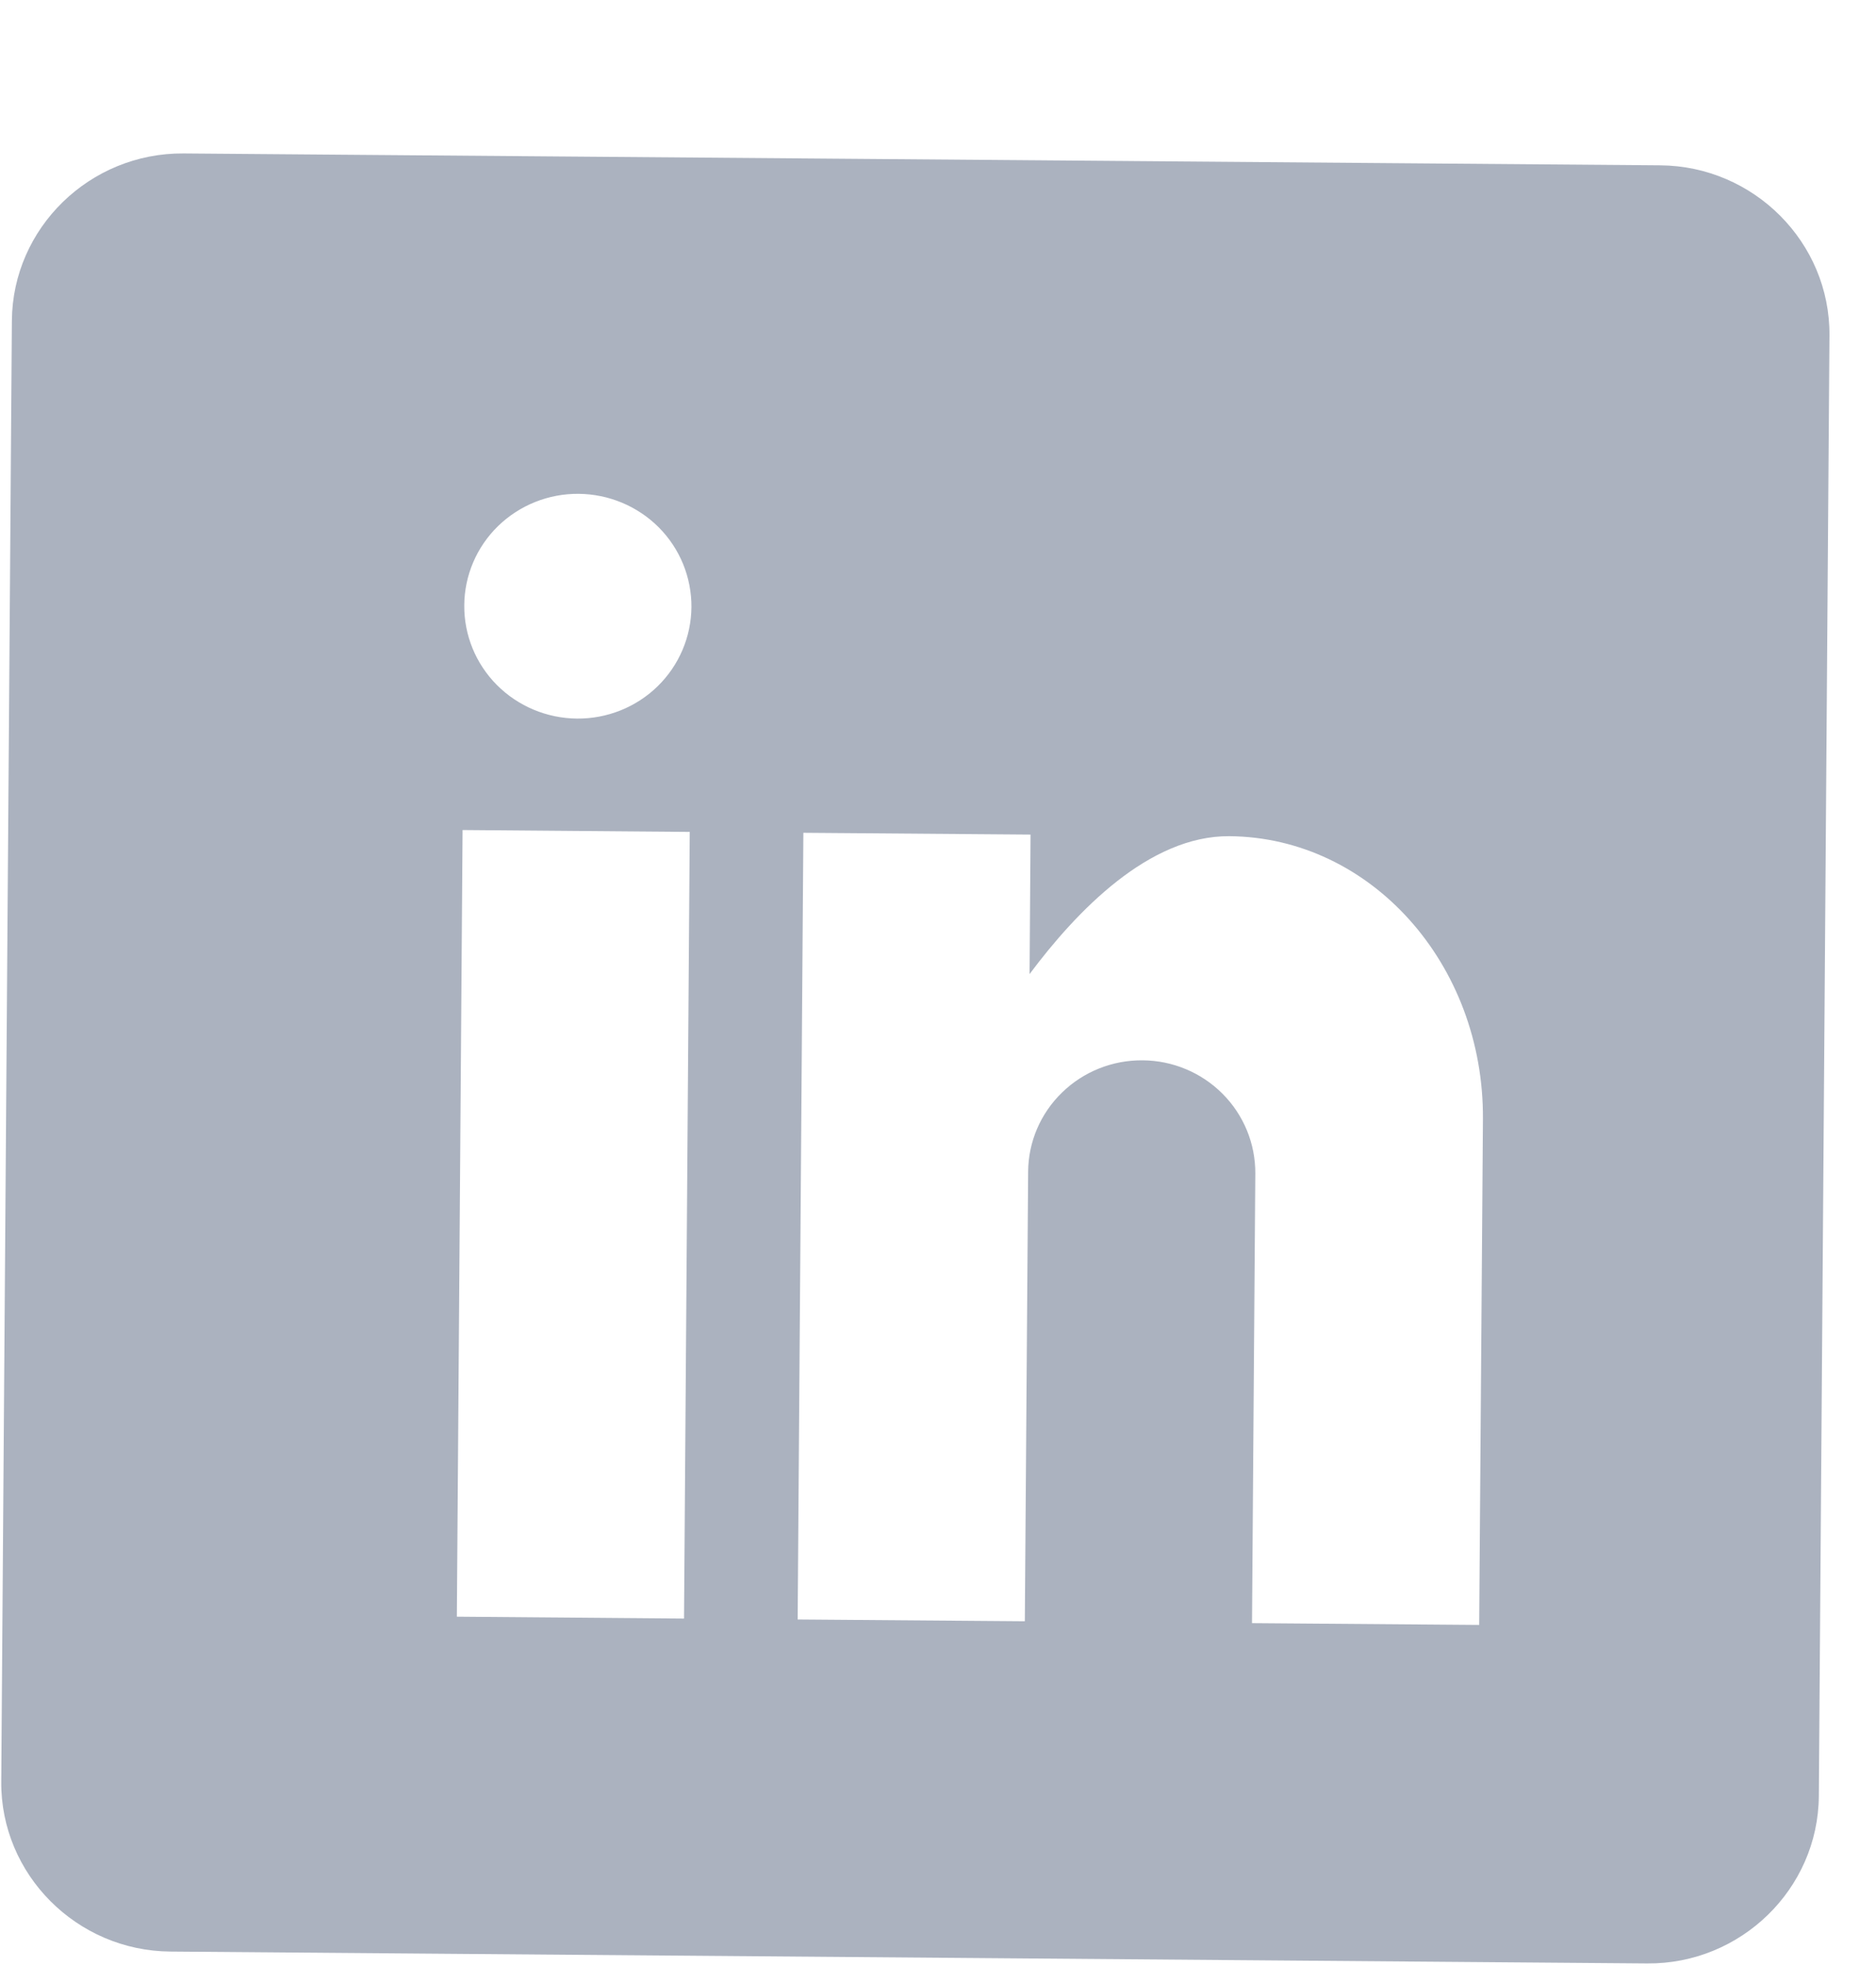 <svg width="21" height="22" viewBox="0 0 21 22" fill="none" xmlns="http://www.w3.org/2000/svg">
<g clip-path="url(#clip0_543_1428)">
<path d="M18.585 1.85L2.054 1.717C1.005 1.709 0.141 2.551 0.133 3.588L0.014 19.937C0.006 20.974 0.858 21.83 1.907 21.838L18.438 21.971C19.487 21.98 20.352 21.137 20.36 20.1L20.479 3.752C20.486 2.714 19.634 1.858 18.585 1.85ZM7.657 18.112L5.114 18.091L5.178 9.288L7.721 9.309L7.657 18.112ZM6.459 8.041C6.122 8.038 5.799 7.903 5.562 7.665C5.326 7.428 5.194 7.107 5.197 6.773C5.199 6.44 5.335 6.121 5.575 5.887C5.816 5.653 6.14 5.523 6.477 5.526C6.815 5.529 7.137 5.664 7.374 5.901C7.611 6.139 7.742 6.46 7.74 6.794C7.737 7.127 7.601 7.446 7.361 7.68C7.121 7.914 6.796 8.044 6.459 8.041ZM16.558 18.183L14.015 18.163L14.052 13.132C14.054 12.799 13.923 12.478 13.686 12.24C13.449 12.002 13.127 11.867 12.79 11.865C12.452 11.862 12.128 11.992 11.888 12.226C11.647 12.46 11.511 12.778 11.509 13.112L11.472 18.142L8.929 18.122L8.993 9.319L11.536 9.339L11.525 10.9C12.054 10.192 12.864 9.35 13.762 9.357C15.344 9.37 16.612 10.787 16.6 12.524L16.558 18.183Z" fill="#ABB2BF"/>
</g>
<defs>
<clipPath id="clip0_543_1428">
<rect width="21" height="22" fill="white"/>
</clipPath>
</defs>
</svg>
